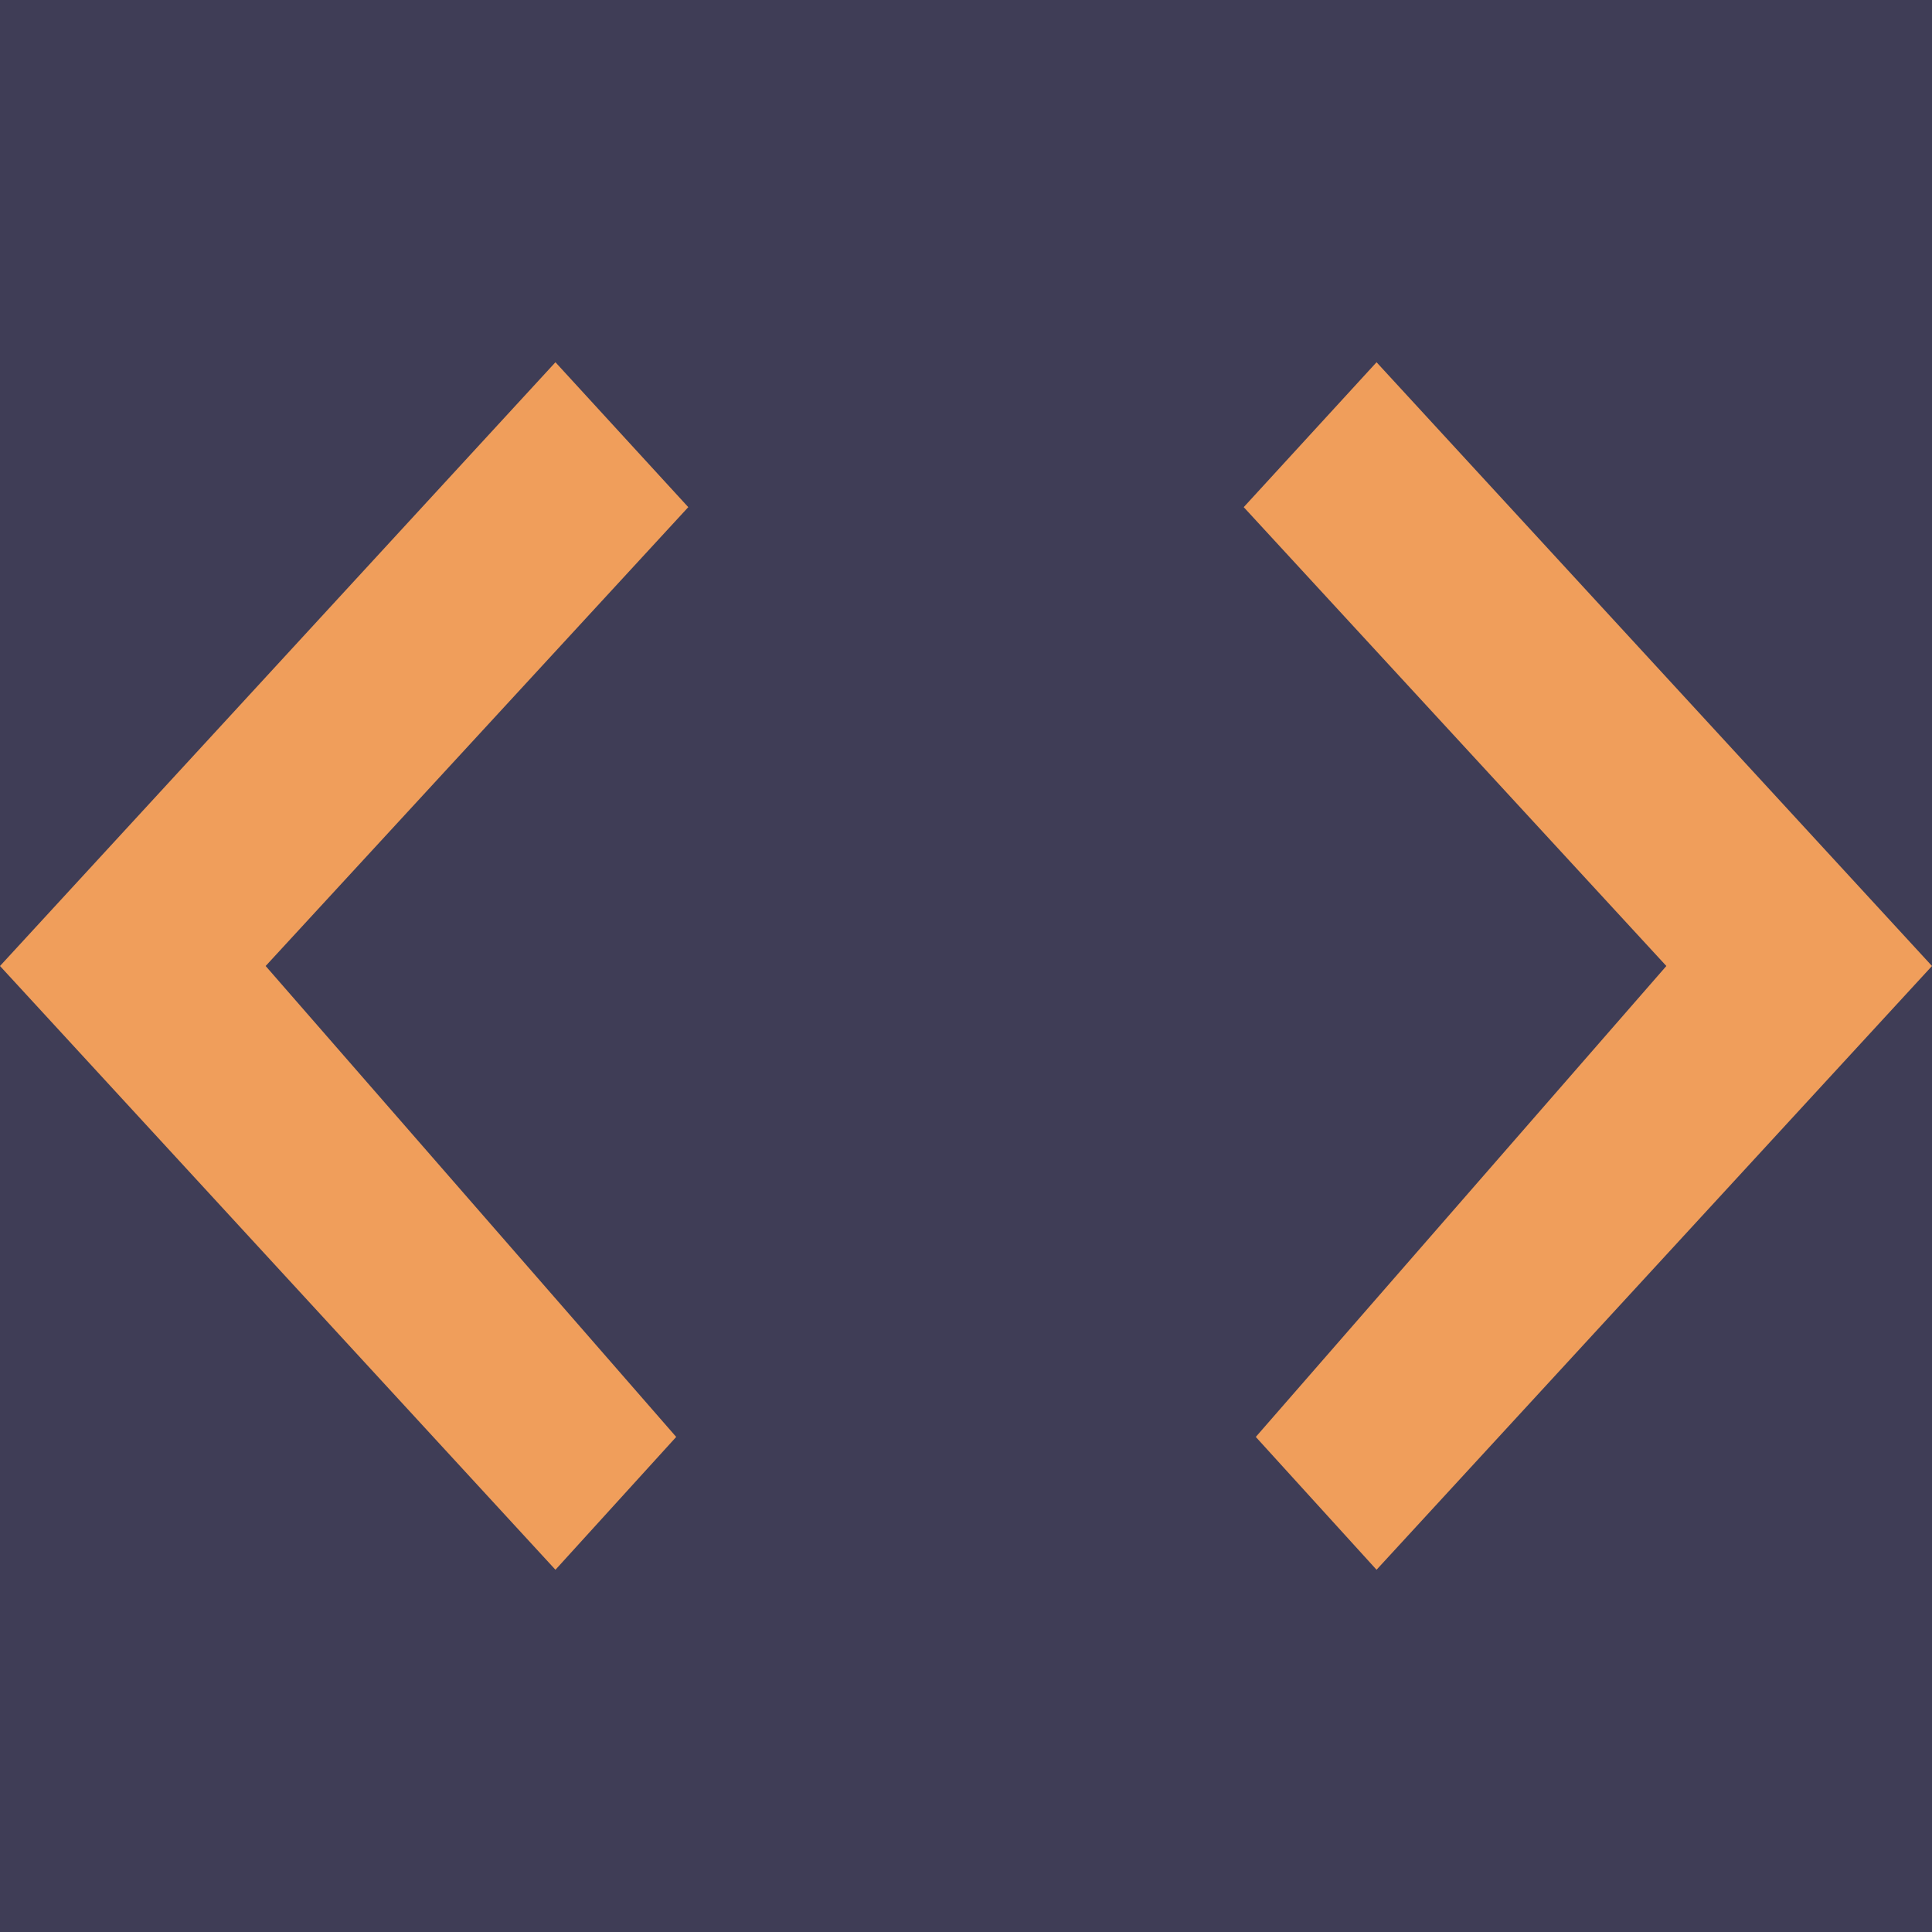 <?xml version="1.0" encoding="utf-8"?>
<!-- Generator: Adobe Illustrator 22.1.0, SVG Export Plug-In . SVG Version: 6.00 Build 0)  -->
<svg version="1.1" id="Layer_1" xmlns="http://www.w3.org/2000/svg" xmlns:xlink="http://www.w3.org/1999/xlink" x="0px" y="0px"
	 viewBox="0 0 16 16" style="enable-background:new 0 0 16 16;" xml:space="preserve">
<style type="text/css">
	.st0{fill:#3F3D56;}
	.st1{fill:#F09E5B;}
</style>
<ellipse class="st0" cx="8" cy="8" rx="16" ry="11"/>
<polygon class="st1" points="4.6,3 0,8 4.6,13 5.6,11.9 2.2,8 5.7,4.2 "/>
<polygon class="st1" points="11.4,3 16,8 11.4,13 10.4,11.9 13.8,8 10.3,4.2 "/>
</svg>
